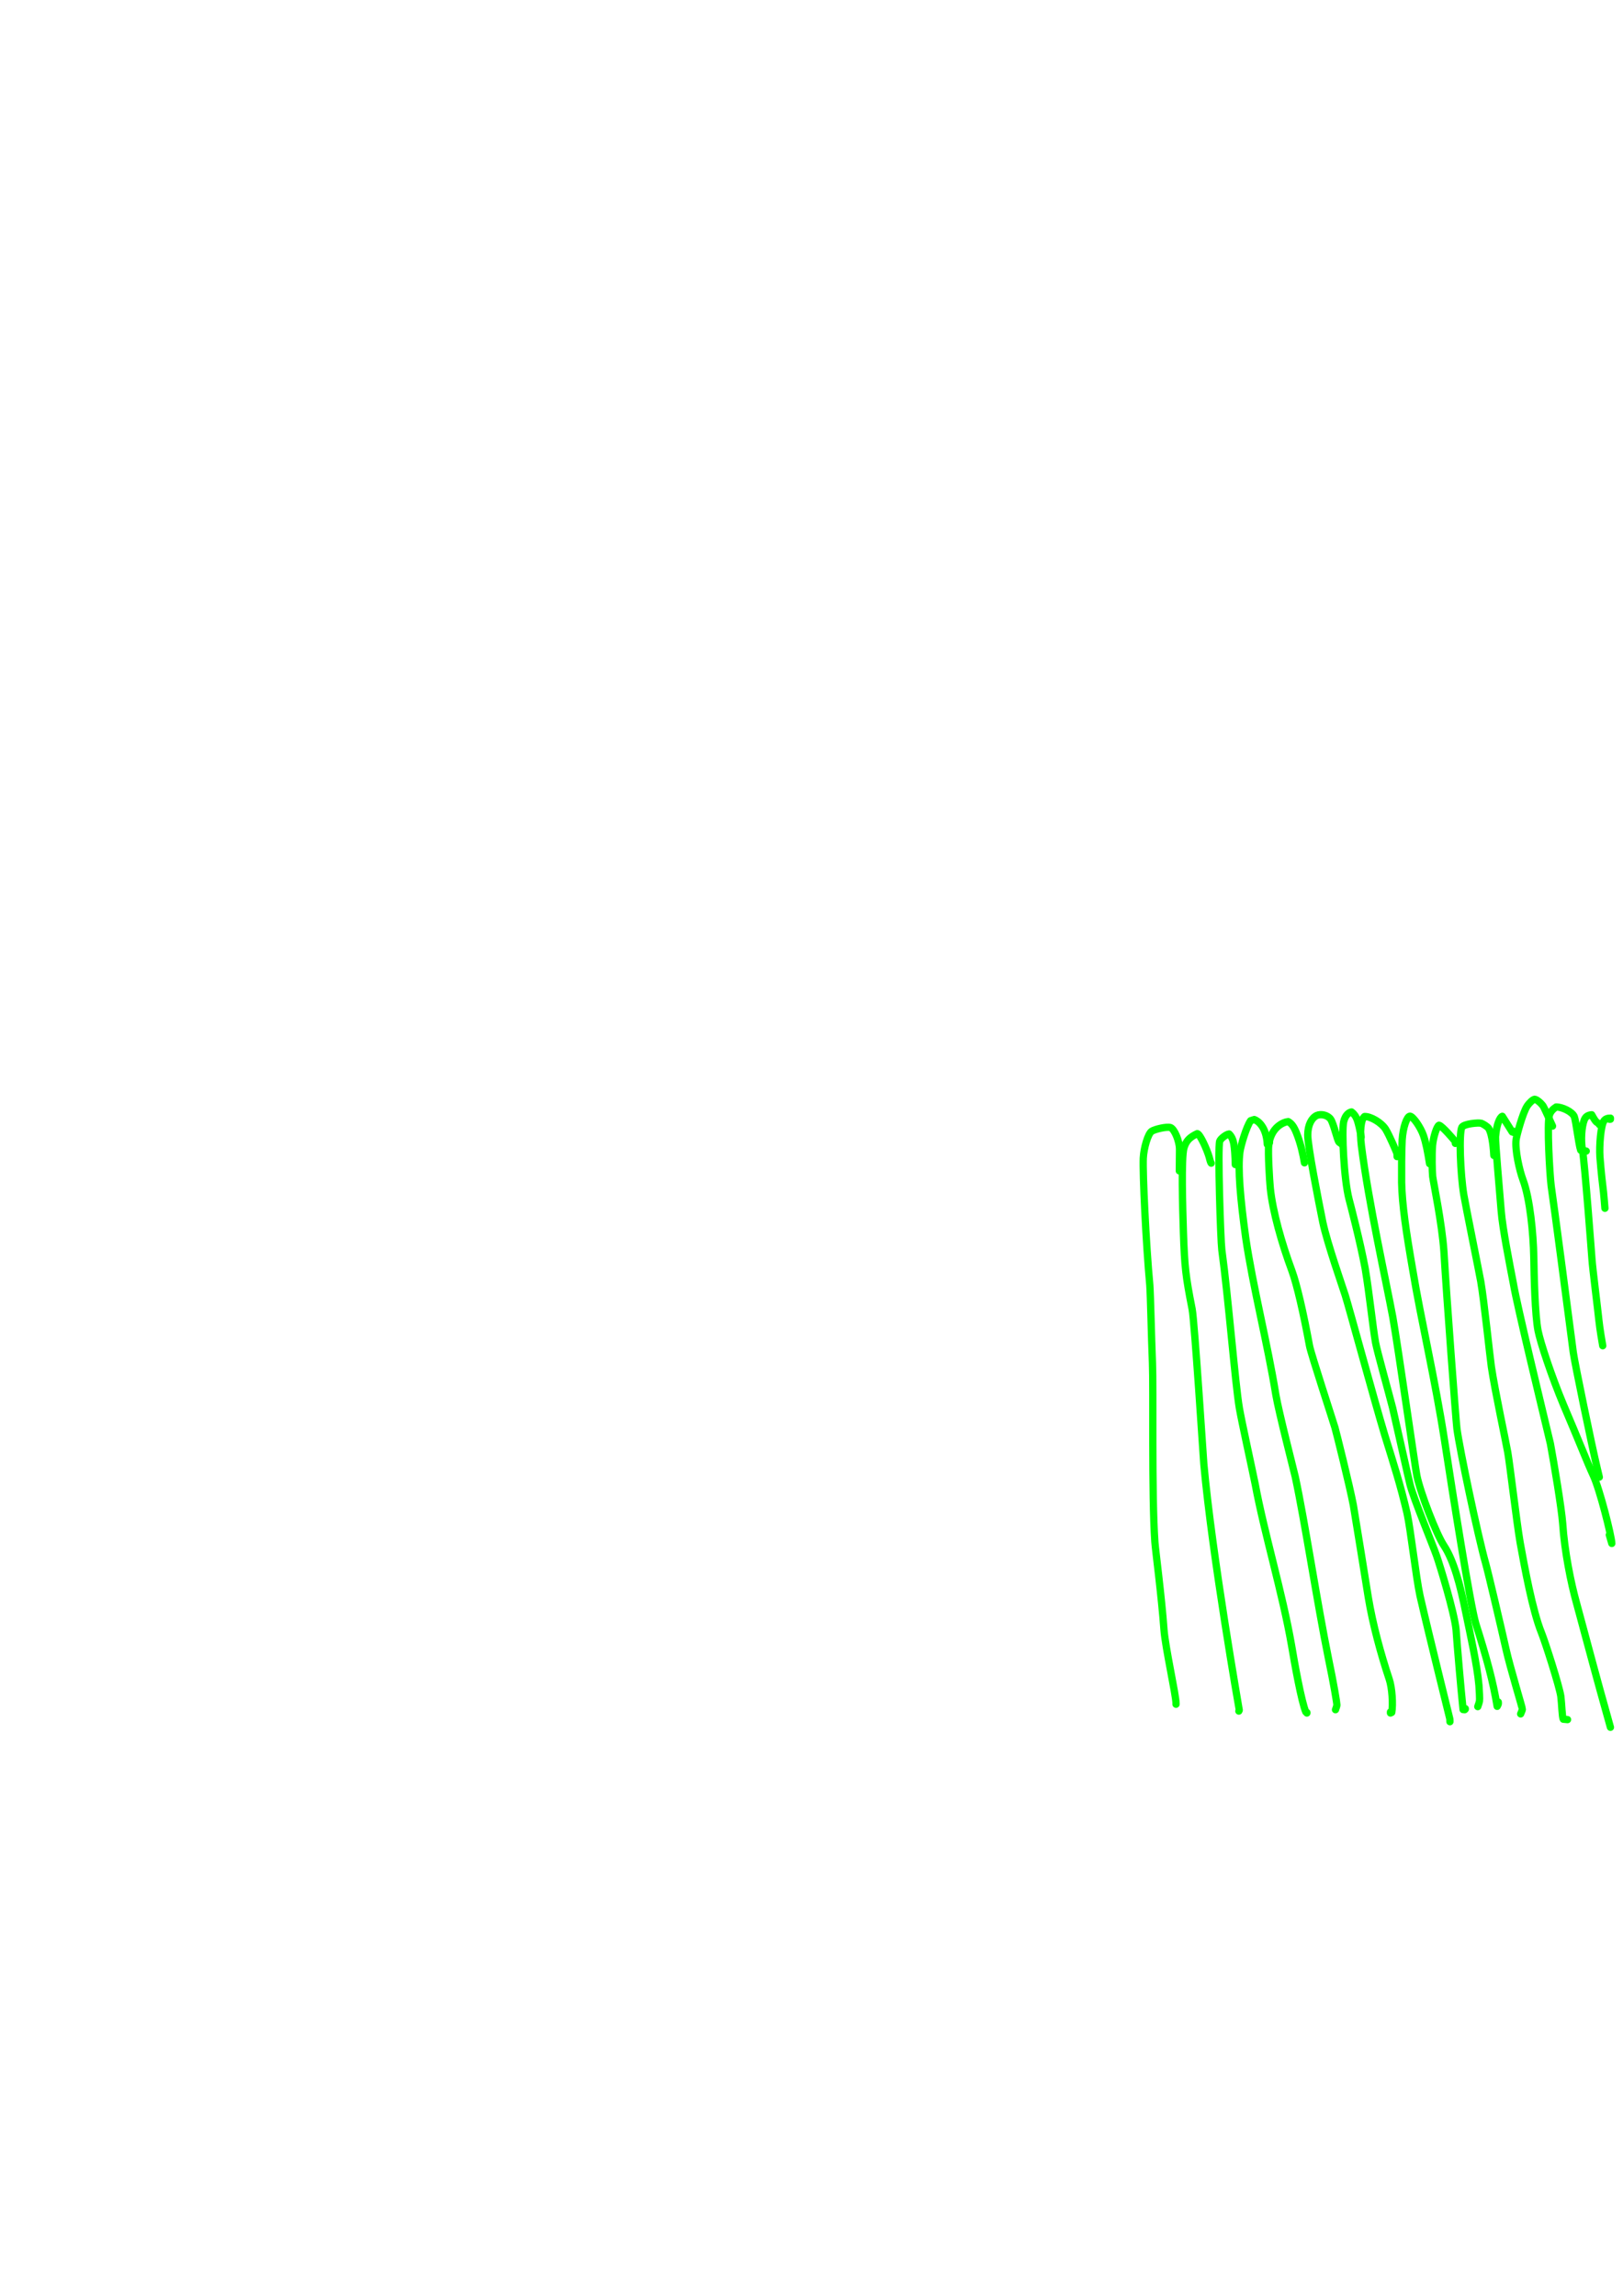<?xml version="1.0" encoding="UTF-8" standalone="no"?>
<!DOCTYPE svg PUBLIC "-//W3C//DTD SVG 1.1//EN" "http://www.w3.org/Graphics/SVG/1.1/DTD/svg11.dtd">
<svg width="128.40" height="181.68" viewBox="0.00 0.00 535.00 757.00" xmlns="http://www.w3.org/2000/svg" xmlns:xlink="http://www.w3.org/1999/xlink">
<g stroke-linecap="round" transform="translate(44.00, 155.00)" id="142-울타리">
<path d="M486.49,213.97 C486.49,213.97 486.86,213.97 486.86,213.97 C486.86,213.97 486.86,213.62 486.86,213.62 C485.96,213.60 485.18,213.85 484.71,214.52 C483.65,216.14 483.16,222.72 483.39,226.30 C483.80,231.59 484.27,235.61 484.58,238.07 C484.68,238.96 484.96,242.30 485.04,243.33" fill="none" stroke="rgb(0, 255, 0)" stroke-width="2.40" stroke-opacity="1.00" stroke-linejoin="round"/>
<path d="M483.23,215.78 C483.23,215.78 483.23,215.60 483.23,215.60 C483.17,215.50 482.52,215.10 482.27,214.90 C481.90,214.61 481.38,213.77 480.68,212.50 C479.41,212.63 478.69,213.06 478.22,214.23 C477.34,216.47 477.08,220.86 477.61,223.92 C478.41,228.51 480.76,260.04 480.77,260.11 C480.95,263.06 482.72,276.86 483.05,280.22 C483.39,283.39 484.14,287.64 484.32,288.65" fill="none" stroke="rgb(0, 255, 0)" stroke-width="2.40" stroke-opacity="1.00" stroke-linejoin="round"/>
<path d="M478.88,224.48 C478.88,224.48 477.05,224.18 477.05,224.18 C476.35,222.20 475.51,214.52 474.93,213.08 C474.23,211.45 470.85,209.90 468.96,209.94 C467.91,210.61 467.07,211.51 466.72,212.65 C465.90,215.33 466.82,231.97 467.33,236.01 C468.29,242.61 472.52,274.67 474.61,290.84 C475.10,294.45 480.78,321.87 482.41,328.67 C482.67,329.77 482.93,330.87 483.19,331.97" fill="none" stroke="rgb(0, 255, 0)" stroke-width="2.40" stroke-opacity="1.00" stroke-linejoin="round"/>
<path d="M486.49,351.00 C486.49,351.00 487.31,353.83 487.31,353.83 C487.22,351.32 483.32,335.93 481.22,331.45 C479.30,327.35 476.41,319.89 471.35,308.04 C467.44,298.70 463.77,287.58 463.00,283.69 C461.98,278.45 461.70,265.98 461.59,259.26 C461.44,251.82 460.36,240.19 458.04,233.99 C456.85,230.81 455.34,224.01 455.76,220.68 C455.96,219.30 457.90,212.03 459.35,209.72 C460.14,208.51 461.30,207.47 461.87,207.40 C462.50,207.42 463.83,208.47 464.69,209.65 C464.98,210.06 467.17,214.92 467.77,216.24" fill="none" stroke="rgb(0, 255, 0)" stroke-width="2.40" stroke-opacity="1.00" stroke-linejoin="round"/>
<path d="M454.96,217.96 C454.96,217.96 454.96,218.32 454.96,218.32 C454.96,218.32 454.48,218.17 454.48,218.17 C454.48,218.17 451.22,213.01 451.22,213.01 C450.45,213.23 449.30,215.65 448.99,219.73 C448.86,221.65 450.26,236.71 450.85,244.24 C451.31,250.04 453.59,261.47 454.85,268.08 C456.21,275.99 464.00,308.01 467.07,320.93 C468.27,327.44 470.75,342.22 471.12,347.28 C471.73,356.46 473.85,366.93 475.67,373.44 C479.24,386.78 483.82,403.66 484.84,407.19 C485.65,410.06 486.66,413.69 486.86,414.44" fill="none" stroke="rgb(0, 255, 0)" stroke-width="2.40" stroke-opacity="1.00" stroke-linejoin="round"/>
<path d="M472.72,411.90 C472.72,411.90 471.32,411.77 471.32,411.77 C470.91,411.16 470.82,406.61 470.51,404.26 C470.06,401.01 465.37,386.34 464.10,383.21 C461.17,375.98 458.54,361.51 457.08,353.46 C455.92,346.65 453.74,328.02 453.02,323.83 C452.34,319.96 448.80,303.58 447.61,295.59 C447.09,291.96 445.22,273.81 444.11,267.43 C443.61,264.58 439.15,242.64 438.53,238.94 C437.40,232.14 436.85,218.51 437.90,216.59 C438.59,215.49 443.34,215.02 444.31,215.32 C444.86,215.52 446.31,216.38 446.70,216.98 C448.01,219.03 448.34,224.51 448.43,225.93" fill="none" stroke="rgb(0, 255, 0)" stroke-width="2.40" stroke-opacity="1.00" stroke-linejoin="round"/>
<path d="M435.74,221.95 C435.75,221.58 435.72,221.34 435.56,221.13 C435.38,220.89 431.42,216.17 430.35,215.95 C429.65,216.24 428.48,219.74 428.21,222.68 C427.97,225.56 428.09,231.36 428.26,232.83 C428.49,234.76 431.32,248.22 431.97,257.59 C432.81,271.96 435.92,313.38 436.25,315.95 C437.14,322.75 443.22,351.57 445.75,360.48 C446.66,363.71 450.81,381.50 452.43,388.65 C453.71,394.46 457.85,408.04 457.82,408.45 C457.80,408.73 457.61,409.25 457.26,410.02" fill="none" stroke="rgb(0, 255, 0)" stroke-width="2.40" stroke-opacity="1.00" stroke-linejoin="round"/>
<path d="M449.88,406.10 C449.92,406.42 449.92,406.65 449.88,406.79 C449.85,406.93 449.72,407.18 449.52,407.53 C448.19,399.43 446.09,391.68 442.49,380.28 C440.68,374.34 434.79,336.95 432.23,320.24 C429.09,299.80 424.39,279.98 421.70,263.71 C419.46,250.84 418.20,242.21 418.03,234.86 C418.01,231.29 417.99,224.77 418.21,220.77 C418.48,216.50 419.80,213.03 420.78,212.96 C421.80,213.06 424.27,216.59 425.22,219.33 C426.07,221.85 426.59,224.60 427.24,228.64" fill="none" stroke="rgb(0, 255, 0)" stroke-width="2.40" stroke-opacity="1.00" stroke-linejoin="round"/>
<path d="M416.53,226.30 C416.54,225.79 416.50,225.39 416.43,225.11 C416.36,224.85 414.00,219.27 412.74,217.24 C411.32,215.03 407.76,212.99 405.81,213.08 C404.57,214.06 404.19,217.98 404.77,222.73 C407.15,241.58 412.85,267.05 415.13,279.29 C416.93,289.53 422.46,328.50 423.05,331.46 C424.16,336.99 429.45,350.74 431.98,354.55 C435.21,359.42 437.41,367.69 439.23,376.87 C440.55,383.32 442.93,393.89 443.51,400.59 C443.62,402.05 443.80,405.18 443.69,405.78 C443.64,406.10 443.45,406.71 443.13,407.62" fill="none" stroke="rgb(0, 255, 0)" stroke-width="2.40" stroke-opacity="1.00" stroke-linejoin="round"/>
<path d="M439.01,408.28 C439.01,408.28 439.01,408.46 439.01,408.46 C439.01,408.46 438.82,408.64 438.82,408.64 C438.82,408.64 438.28,408.59 438.28,408.59 C437.54,401.40 436.39,388.21 435.97,382.22 C435.33,376.26 430.63,360.99 429.57,357.95 C428.32,354.35 421.97,339.04 420.80,334.41 C420.32,332.53 416.50,315.44 415.07,309.17 C413.49,303.02 410.00,290.63 409.43,287.59 C408.51,282.44 407.42,271.56 406.00,263.11 C404.35,254.24 401.12,241.93 400.73,240.46 C398.96,233.76 398.26,217.81 398.91,214.85 C399.47,212.45 400.71,211.71 401.52,211.57 C402.29,212.14 402.97,213.03 403.43,214.33 C403.85,215.55 404.32,217.69 404.69,219.85" fill="none" stroke="rgb(0, 255, 0)" stroke-width="2.40" stroke-opacity="1.00" stroke-linejoin="round"/>
<path d="M398.40,222.31 C398.17,222.03 397.62,221.72 397.43,221.57 C396.83,221.06 395.64,215.37 394.60,213.93 C393.63,212.61 391.45,212.10 390.02,212.75 C388.37,213.56 387.10,215.79 387.08,219.18 C387.10,223.03 390.59,240.72 392.05,247.96 C393.59,255.12 398.55,269.19 399.45,272.05 C400.85,276.55 408.99,306.55 412.45,318.06 C415.43,327.70 417.63,334.47 419.82,343.89 C420.96,348.96 422.77,365.03 424.09,371.10 C427.46,385.77 433.85,411.28 433.90,411.61 C433.94,411.83 433.95,412.16 433.95,412.59" fill="none" stroke="rgb(0, 255, 0)" stroke-width="2.40" stroke-opacity="1.00" stroke-linejoin="round"/>
<path d="M414.35,409.37 C414.35,409.37 414.35,409.73 414.35,409.73 C414.35,409.73 414.77,409.53 414.77,409.53 C415.24,406.91 414.90,401.44 413.93,398.56 C411.19,390.34 408.53,380.59 407.04,371.62 C405.81,363.90 403.35,348.69 402.11,341.20 C400.95,335.03 396.40,316.78 396.06,315.67 C395.28,313.05 388.18,291.39 387.67,288.71 C385.64,277.70 383.47,268.29 381.86,263.94 C378.45,254.76 375.52,244.31 374.74,236.74 C374.49,234.23 373.92,224.95 374.22,222.42 C375.04,216.39 379.26,214.87 380.65,214.76 C381.77,215.42 382.48,216.34 383.35,218.49 C384.80,222.09 385.54,225.62 386.00,228.35" fill="none" stroke="rgb(0, 255, 0)" stroke-width="2.40" stroke-opacity="1.00" stroke-linejoin="round"/>
<path d="M374.48,221.58 C374.48,221.58 374.30,222.13 374.30,222.13 C374.30,222.13 373.75,222.26 373.75,222.26 C373.43,216.43 370.63,214.47 369.46,214.07 C369.46,214.07 368.25,214.46 368.25,214.46 C366.89,216.39 365.05,222.45 364.72,224.79 C363.99,230.26 364.87,240.30 366.62,252.95 C369.00,269.21 373.82,287.84 376.57,304.86 C377.62,310.90 382.40,329.41 382.98,331.93 C386.12,346.55 390.16,373.32 393.96,392.01 C395.62,399.94 396.71,406.55 396.69,407.01 C396.67,407.37 396.52,407.91 396.23,408.64" fill="none" stroke="rgb(0, 255, 0)" stroke-width="2.40" stroke-opacity="1.00" stroke-linejoin="round"/>
<path d="M386.80,409.73 C386.80,409.73 386.80,409.55 386.80,409.55 C386.80,409.55 386.44,409.37 386.44,409.37 C385.02,406.07 382.72,393.28 381.78,387.62 C378.73,370.04 372.79,350.59 369.77,334.34 C368.50,328.11 365.27,313.48 364.54,309.22 C363.16,301.11 360.90,272.71 358.76,257.08 C358.34,253.75 357.37,223.45 358.05,221.23 C358.32,220.44 360.13,218.95 361.16,218.84 C361.87,219.51 362.43,220.58 362.71,222.15 C362.97,223.62 363.14,226.22 363.20,228.93" fill="none" stroke="rgb(0, 255, 0)" stroke-width="2.40" stroke-opacity="1.00" stroke-linejoin="round"/>
<path d="M355.27,228.47 C354.97,228.14 354.73,226.96 354.60,226.49 C353.83,223.85 351.62,218.98 350.68,218.72 C348.08,219.93 346.96,221.17 346.27,223.44 C345.34,226.75 345.84,243.33 346.10,251.40 C346.50,262.73 346.81,265.58 348.97,276.56 C349.77,280.73 352.67,325.89 352.82,327.57 C355.56,357.88 364.50,408.68 364.50,408.71 C364.50,408.85 364.46,408.98 364.37,409.09" fill="none" stroke="rgb(0, 255, 0)" stroke-width="2.40" stroke-opacity="1.00" stroke-linejoin="round"/>
<path d="M343.66,406.83 C343.66,406.83 343.66,406.47 343.66,406.47 C343.60,403.61 340.19,388.39 339.70,382.38 C338.89,371.17 336.86,355.84 336.69,353.34 C335.60,337.75 336.23,302.49 335.89,294.36 C335.54,285.78 335.26,271.85 335.02,268.67 C333.78,255.37 332.64,231.88 332.87,226.79 C333.04,223.44 334.39,218.83 335.61,217.96 C336.68,217.25 340.63,216.32 341.86,216.73 C343.13,217.21 344.80,221.13 344.81,223.88 C344.79,226.55 344.76,230.11 344.75,231.01" fill="none" stroke="rgb(0, 255, 0)" stroke-width="2.40" stroke-opacity="1.00" stroke-linejoin="round"/>
</g>
</svg>
